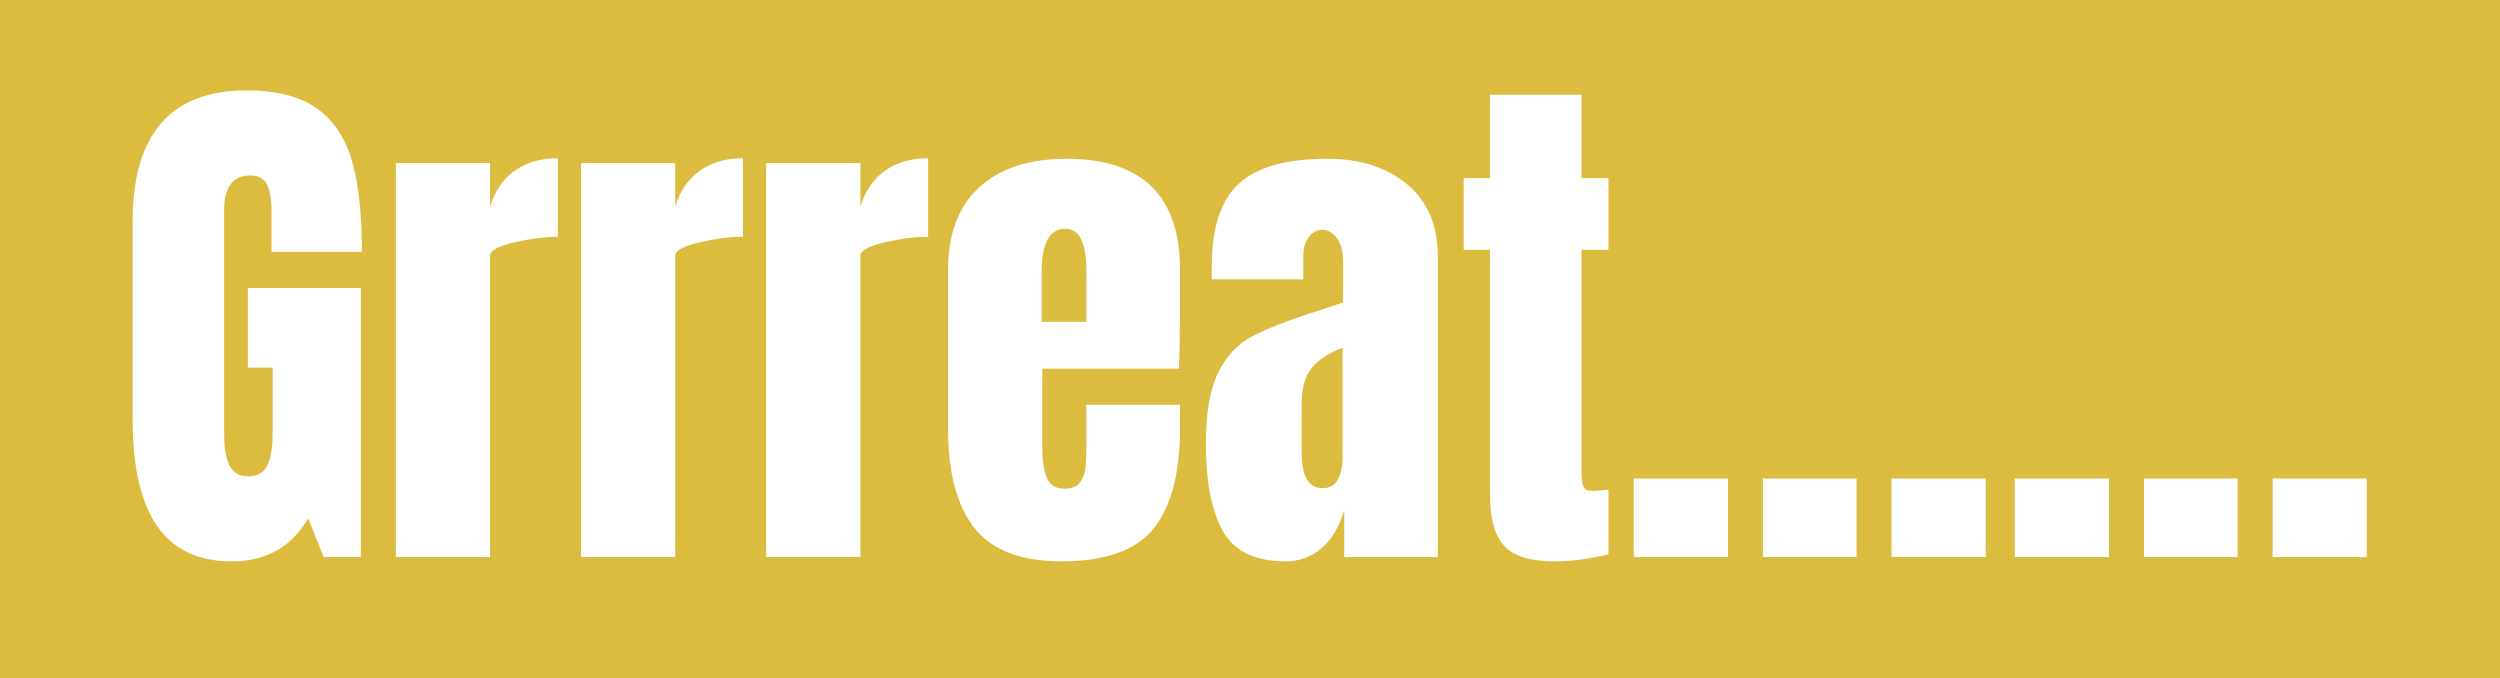 <?xml version="1.0" encoding="UTF-8"?>
<svg width="929px" height="252px" viewBox="0 0 929 252" version="1.1" xmlns="http://www.w3.org/2000/svg" xmlns:xlink="http://www.w3.org/1999/xlink">
    <!-- Generator: Sketch 50.2 (55047) - http://www.bohemiancoding.com/sketch -->
    <title>Group 16</title>
    <desc>Created with Sketch.</desc>
    <defs></defs>
    <g id="Page-1" stroke="none" stroke-width="1" fill="none" fill-rule="evenodd">
        <g id="Group-16">
            <rect id="Rectangle-8" fill="#DCBC3F" x="0" y="0" width="929" height="252"></rect>
            <path d="M58.4,195.5 C52.333,186.767 49.3,173.533 49.3,155.8 L49.3,81.8 C49.3,65.933 52.833,53.933 59.9,45.8 C66.967,37.667 77.5,33.6 91.5,33.6 C102.833,33.6 111.633,35.867 117.9,40.4 C124.167,44.933 128.5,51.533 130.9,60.2 C133.3,68.867 134.5,80 134.5,93.6 L100.9,93.6 L100.9,78.2 C100.9,74.067 100.333,70.867 99.2,68.6 C98.067,66.333 96.033,65.2 93.1,65.2 C86.567,65.2 83.3,69.467 83.3,78 L83.3,161.2 C83.3,166.4 83.967,170.333 85.3,173 C86.633,175.667 88.967,177 92.3,177 C95.633,177 97.967,175.667 99.3,173 C100.633,170.333 101.3,166.4 101.3,161.2 L101.3,136.6 L92.1,136.6 L92.1,107 L134.1,107 L134.1,207 L120.3,207 L114.5,192.6 C108.367,203.267 98.9,208.6 86.1,208.6 C73.7,208.6 64.467,204.233 58.4,195.5 Z M147.1,60.6 L182.1,60.6 L182.1,76.8 C183.833,71.067 186.867,66.633 191.2,63.5 C195.533,60.367 200.9,58.8 207.3,58.8 L207.3,88 C202.367,88 196.933,88.7 191,90.1 C185.067,91.5 182.1,93.133 182.1,95 L182.1,207 L147.1,207 L147.1,60.6 Z M215.9,60.6 L250.9,60.6 L250.9,76.8 C252.633,71.067 255.667,66.633 260,63.5 C264.333,60.367 269.7,58.8 276.1,58.8 L276.1,88 C271.167,88 265.733,88.7 259.8,90.1 C253.867,91.5 250.9,93.133 250.9,95 L250.9,207 L215.9,207 L215.9,60.6 Z M284.7,60.6 L319.7,60.6 L319.7,76.8 C321.433,71.067 324.467,66.633 328.8,63.5 C333.133,60.367 338.5,58.8 344.9,58.8 L344.9,88 C339.967,88 334.533,88.7 328.6,90.1 C322.667,91.5 319.7,93.133 319.7,95 L319.7,207 L284.7,207 L284.7,60.6 Z M362.1,196.2 C355.567,187.933 352.3,175.6 352.3,159.2 L352.3,100.4 C352.3,86.933 356.167,76.667 363.9,69.6 C371.633,62.533 382.433,59 396.3,59 C424.433,59 438.5,72.8 438.5,100.4 L438.5,111 C438.5,121.667 438.367,130.333 438.1,137 L387.3,137 L387.3,165.4 C387.3,170.467 387.833,174.433 388.9,177.3 C389.967,180.167 392.233,181.6 395.7,181.6 C398.367,181.6 400.267,180.8 401.4,179.2 C402.533,177.6 403.2,175.767 403.4,173.7 C403.6,171.633 403.7,168.6 403.7,164.6 L403.7,150.4 L438.5,150.4 L438.5,158.8 C438.5,175.867 435.2,188.433 428.6,196.5 C422,204.567 410.633,208.6 394.5,208.6 C379.433,208.6 368.633,204.467 362.1,196.2 Z M403.7,119.6 L403.7,100.8 C403.7,90.267 401.1,85 395.9,85 C390.033,85 387.1,90.267 387.1,100.8 L387.1,119.6 L403.7,119.6 Z M454.4,197.3 C450.2,189.767 448.1,179 448.1,165 C448.1,153.533 449.6,144.733 452.6,138.6 C455.6,132.467 459.767,127.967 465.1,125.1 C470.433,122.233 478.567,119.067 489.5,115.6 L499.1,112.4 L499.1,97.4 C499.1,93.533 498.333,90.567 496.8,88.5 C495.267,86.433 493.433,85.4 491.3,85.4 C489.433,85.4 487.8,86.267 486.4,88 C485,89.733 484.3,92.067 484.3,95 L484.3,103.8 L450.3,103.8 L450.3,99 C450.3,84.6 453.667,74.333 460.4,68.2 C467.133,62.067 478.1,59 493.3,59 C505.433,59 515.3,62.167 522.9,68.5 C530.5,74.833 534.3,83.8 534.3,95.4 L534.3,207 L499.5,207 L499.5,189.6 C497.767,195.6 495,200.267 491.2,203.6 C487.4,206.933 482.9,208.6 477.7,208.6 C466.367,208.6 458.6,204.833 454.4,197.3 Z M497.2,178.1 C498.333,175.9 498.9,173.2 498.9,170 L498.9,129.2 C493.7,131.2 489.867,133.733 487.4,136.8 C484.933,139.867 483.7,144.133 483.7,149.6 L483.7,168.4 C483.7,177.067 486.3,181.4 491.5,181.4 C494.167,181.4 496.067,180.3 497.2,178.1 Z M558.9,202.8 C555.433,198.933 553.7,192.733 553.7,184.2 L553.7,92.8 L543.9,92.8 L543.9,66.2 L553.7,66.2 L553.7,35.2 L587.7,35.2 L587.7,66.2 L597.7,66.2 L597.7,92.8 L587.7,92.8 L587.7,175 C587.7,177.533 587.9,179.4 588.3,180.6 C588.7,181.8 589.767,182.4 591.5,182.4 C592.833,182.4 594.1,182.333 595.3,182.2 C596.5,182.067 597.3,182 597.7,182 L597.7,206 C595.7,206.533 592.8,207.1 589,207.7 C585.2,208.3 581.5,208.6 577.9,208.6 C568.7,208.6 562.367,206.667 558.9,202.8 Z M607.1,207 L607.1,177.8 L642.1,177.8 L642.1,207 L607.1,207 Z M655.1,207 L655.1,177.8 L689.9,177.8 L689.9,207 L655.1,207 Z M702.9,207 L702.9,177.8 L737.9,177.8 L737.9,207 L702.9,207 Z M748.7,207 L748.7,177.8 L783.7,177.8 L783.7,207 L748.7,207 Z M796.7,207 L796.7,177.8 L831.5,177.8 L831.5,207 L796.7,207 Z M844.5,207 L844.5,177.8 L879.5,177.8 L879.5,207 L844.5,207 Z" id="Grrreat……" fill="#FFFFFF"></path>
        </g>
    </g>
</svg>